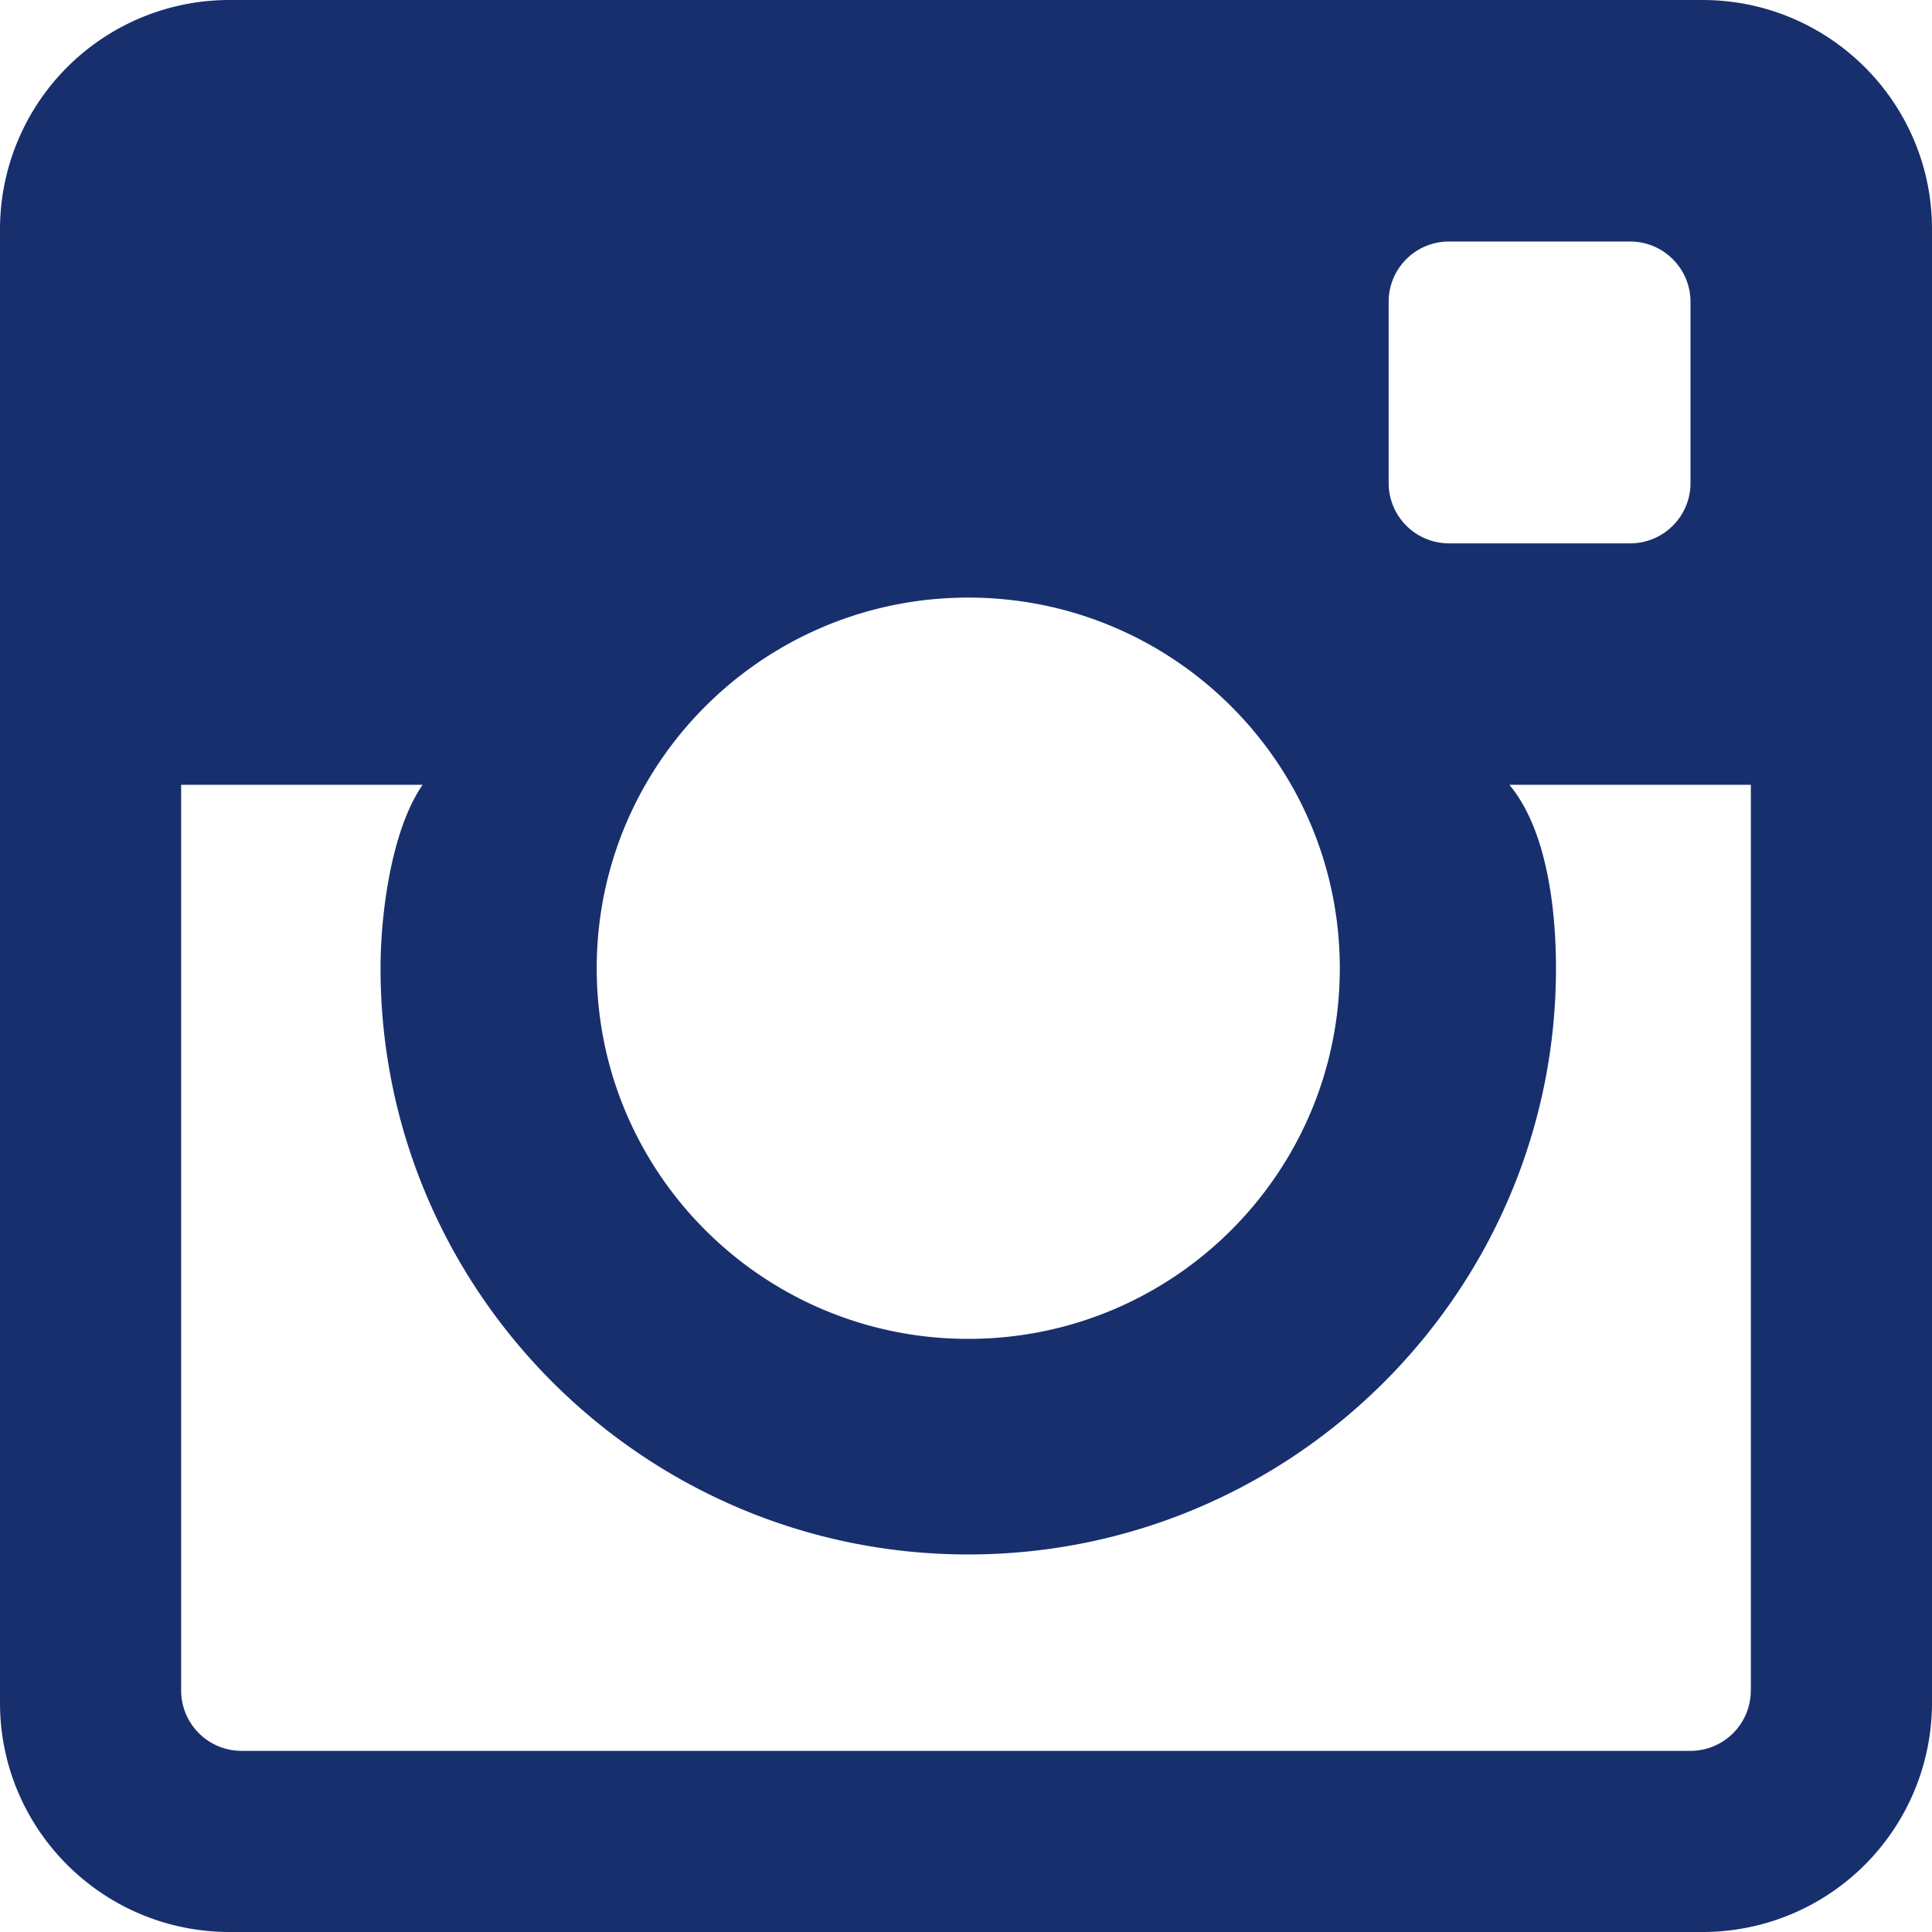 <svg xmlns="http://www.w3.org/2000/svg" width="29" height="29" viewBox="0 0 29 29">
    <path fill="#182F6E" fill-rule="evenodd" d="M25.553 0H3.447A3.443 3.443 0 0 0 0 3.44v22.12C0 27.46 1.543 29 3.447 29h22.106A3.443 3.443 0 0 0 29 25.56V3.44C29 1.54 27.457 0 25.553 0zm-4.709 4.53c0-.5.406-.905.906-.905h2.718c.501 0 .907.406.907.906v2.72c0 .5-.406.905-.907.905H21.75a.906.906 0 0 1-.906-.906V4.53zm-6.31 4.44c3.08 0 5.577 2.491 5.577 5.564s-2.497 5.563-5.577 5.563-5.577-2.49-5.577-5.563c0-3.073 2.497-5.564 5.577-5.564zM26.28 25.375c0 .5-.405.906-.906.906H3.625a.907.907 0 0 1-.906-.906V11.78h3.625c-.472.68-.632 1.947-.632 2.753 0 4.852 3.958 8.8 8.822 8.8 4.864 0 8.822-3.948 8.822-8.8 0-.806-.114-2.054-.7-2.753h3.625v13.594z"/>
</svg>
